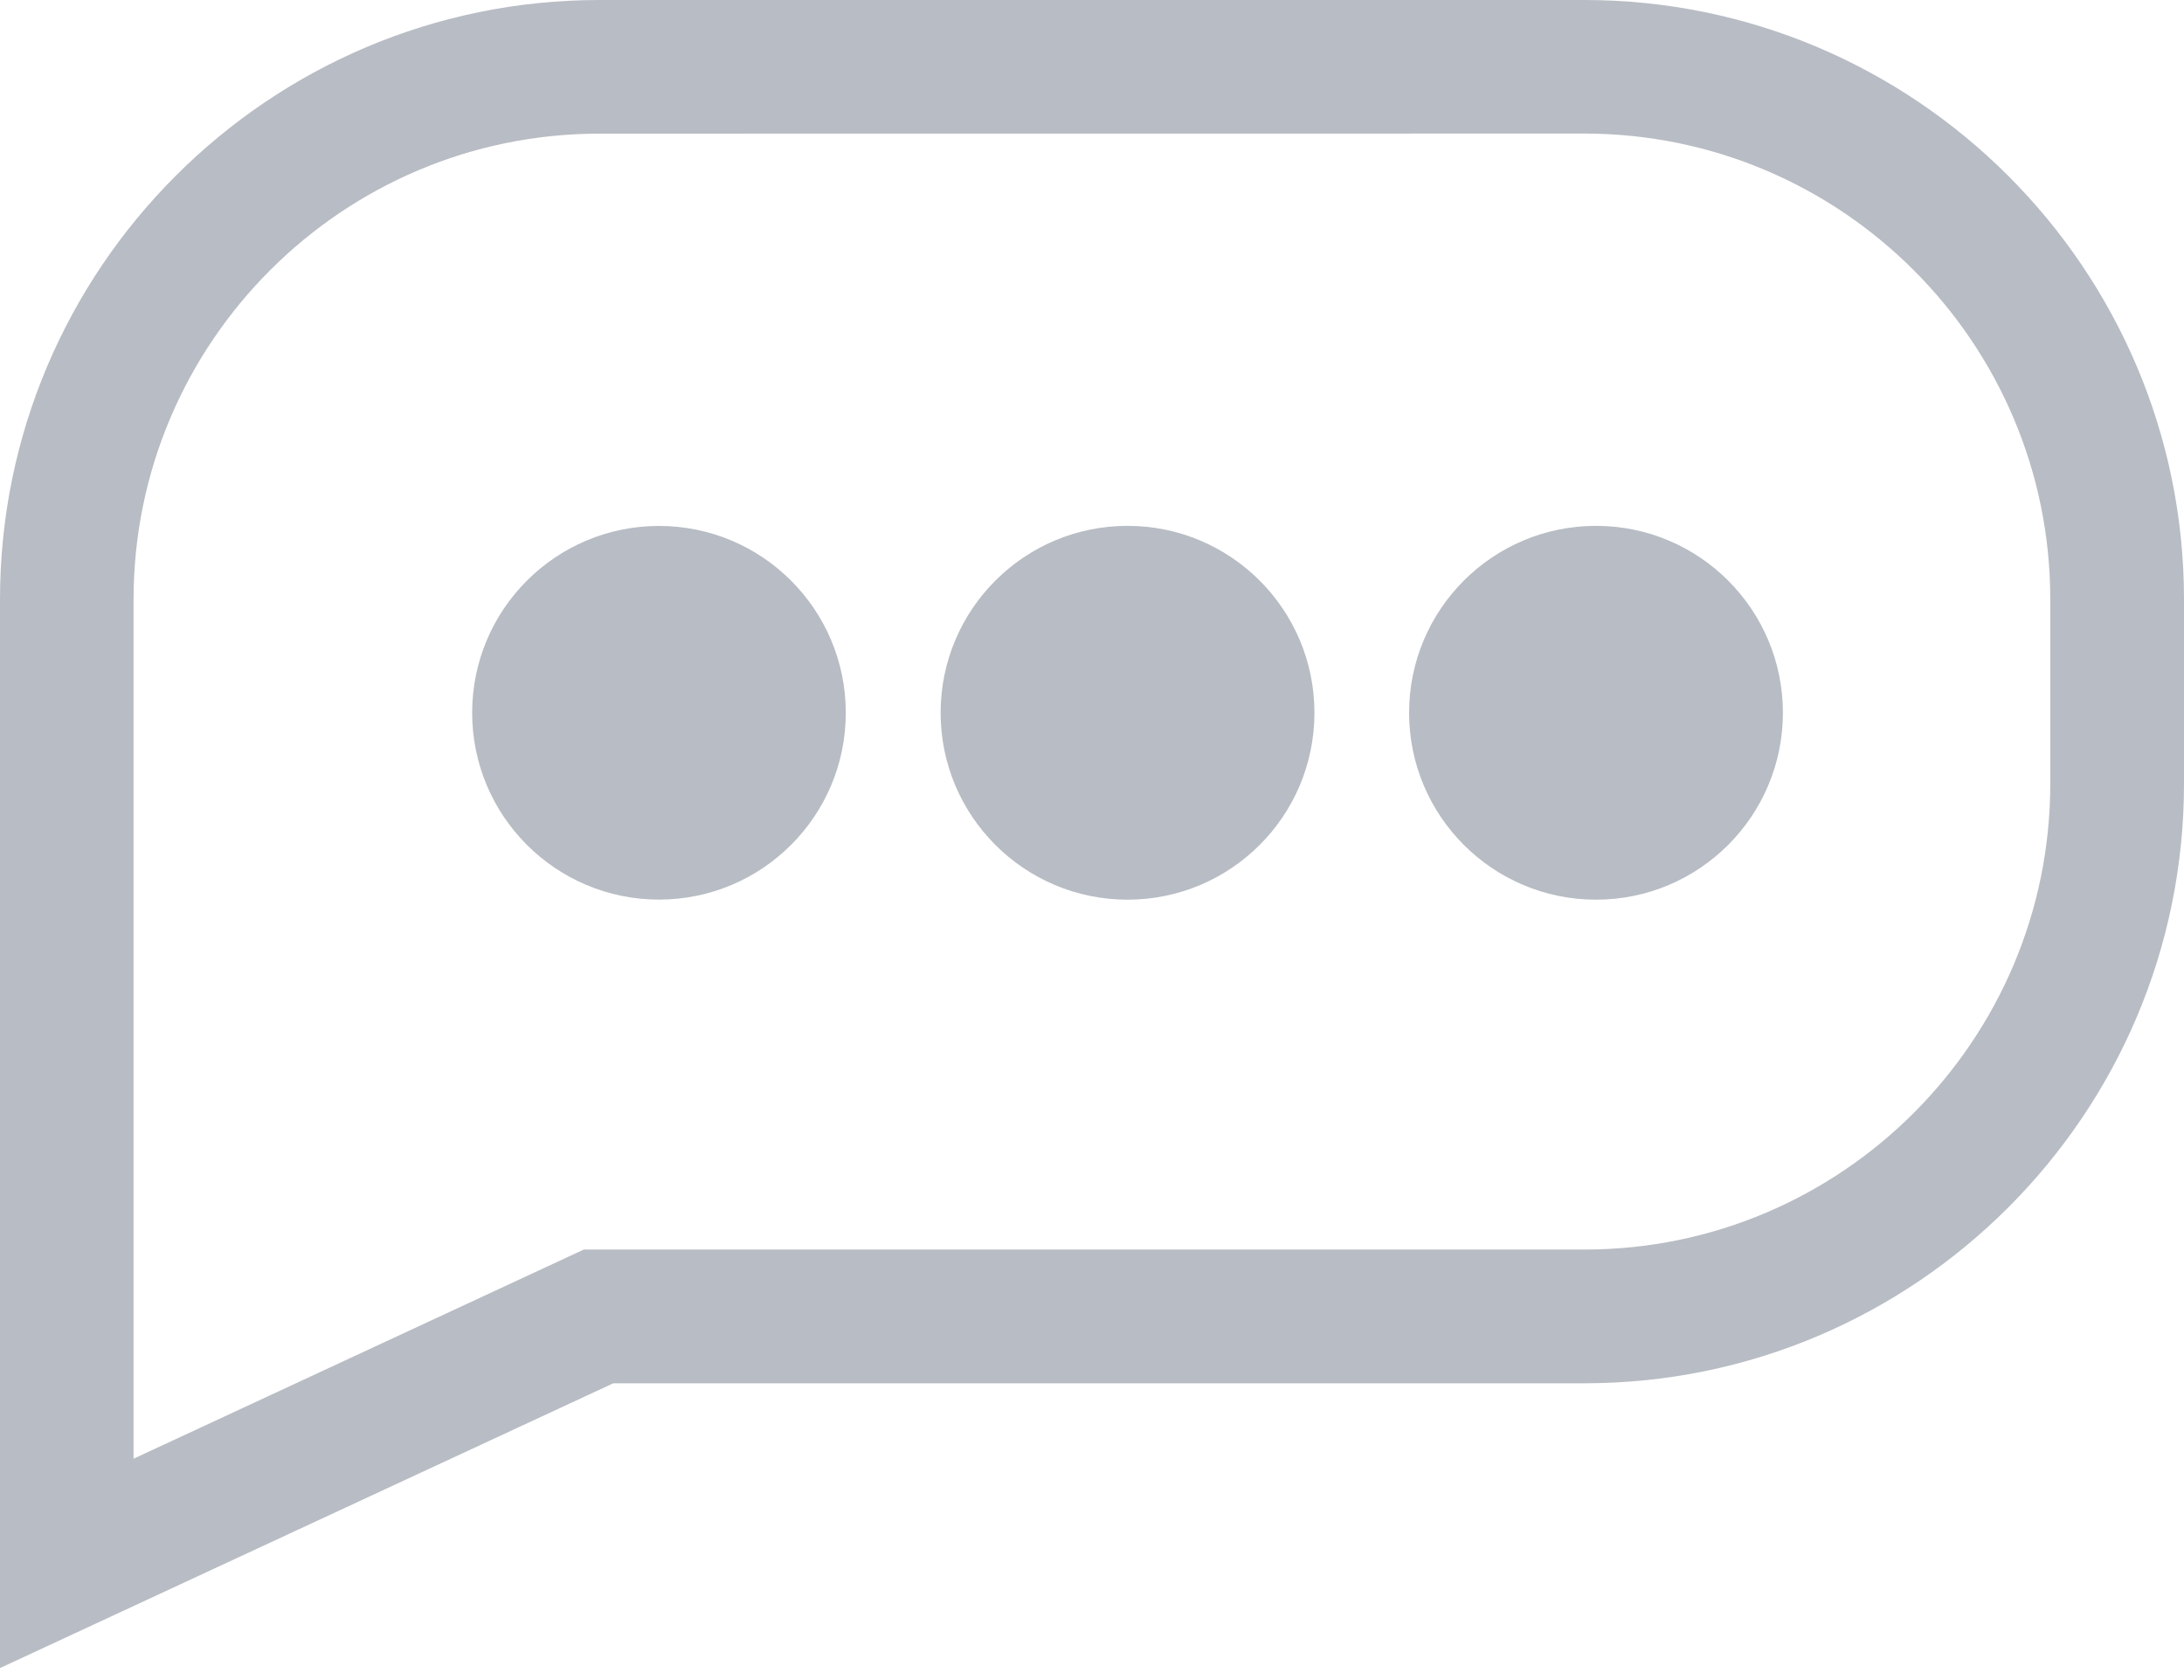 <?xml version="1.0" encoding="utf-8"?>
<!-- Generator: Adobe Illustrator 15.1.0, SVG Export Plug-In . SVG Version: 6.00 Build 0)  -->
<!DOCTYPE svg PUBLIC "-//W3C//DTD SVG 1.1//EN" "http://www.w3.org/Graphics/SVG/1.1/DTD/svg11.dtd">
<svg version="1.1" id="Layer_1" xmlns="http://www.w3.org/2000/svg" xmlns:xlink="http://www.w3.org/1999/xlink" x="0px" y="0px"
	 width="26px" height="20px" viewBox="0 0 26 20" enable-background="new 0 0 26 20" xml:space="preserve">
<g>
	<g>
		<path fill="#B8BCC4" d="M0,19.857V7.136C0,3.201,3.201,0,7.135,0h11.727C22.797,0,26,3.201,26,7.136V9.33
			c0,3.936-3.201,7.137-7.137,7.137H7.301L0,19.857z M7.135,1.591c-3.058,0-5.545,2.487-5.545,5.545v10.229l5.36-2.49h11.913
			c3.059,0,5.545-2.488,5.545-5.545V7.134c0-3.057-2.488-5.544-5.547-5.544L7.135,1.591L7.135,1.591z"/>
	</g>
	<circle fill="#B8BCC4" cx="7.845" cy="8.485" r="2.224"/>
	<circle fill="#B8BCC4" cx="13.423" cy="8.485" r="2.225"/>
	<circle fill="#B8BCC4" cx="19" cy="8.485" r="2.225"/>
</g>
</svg>
